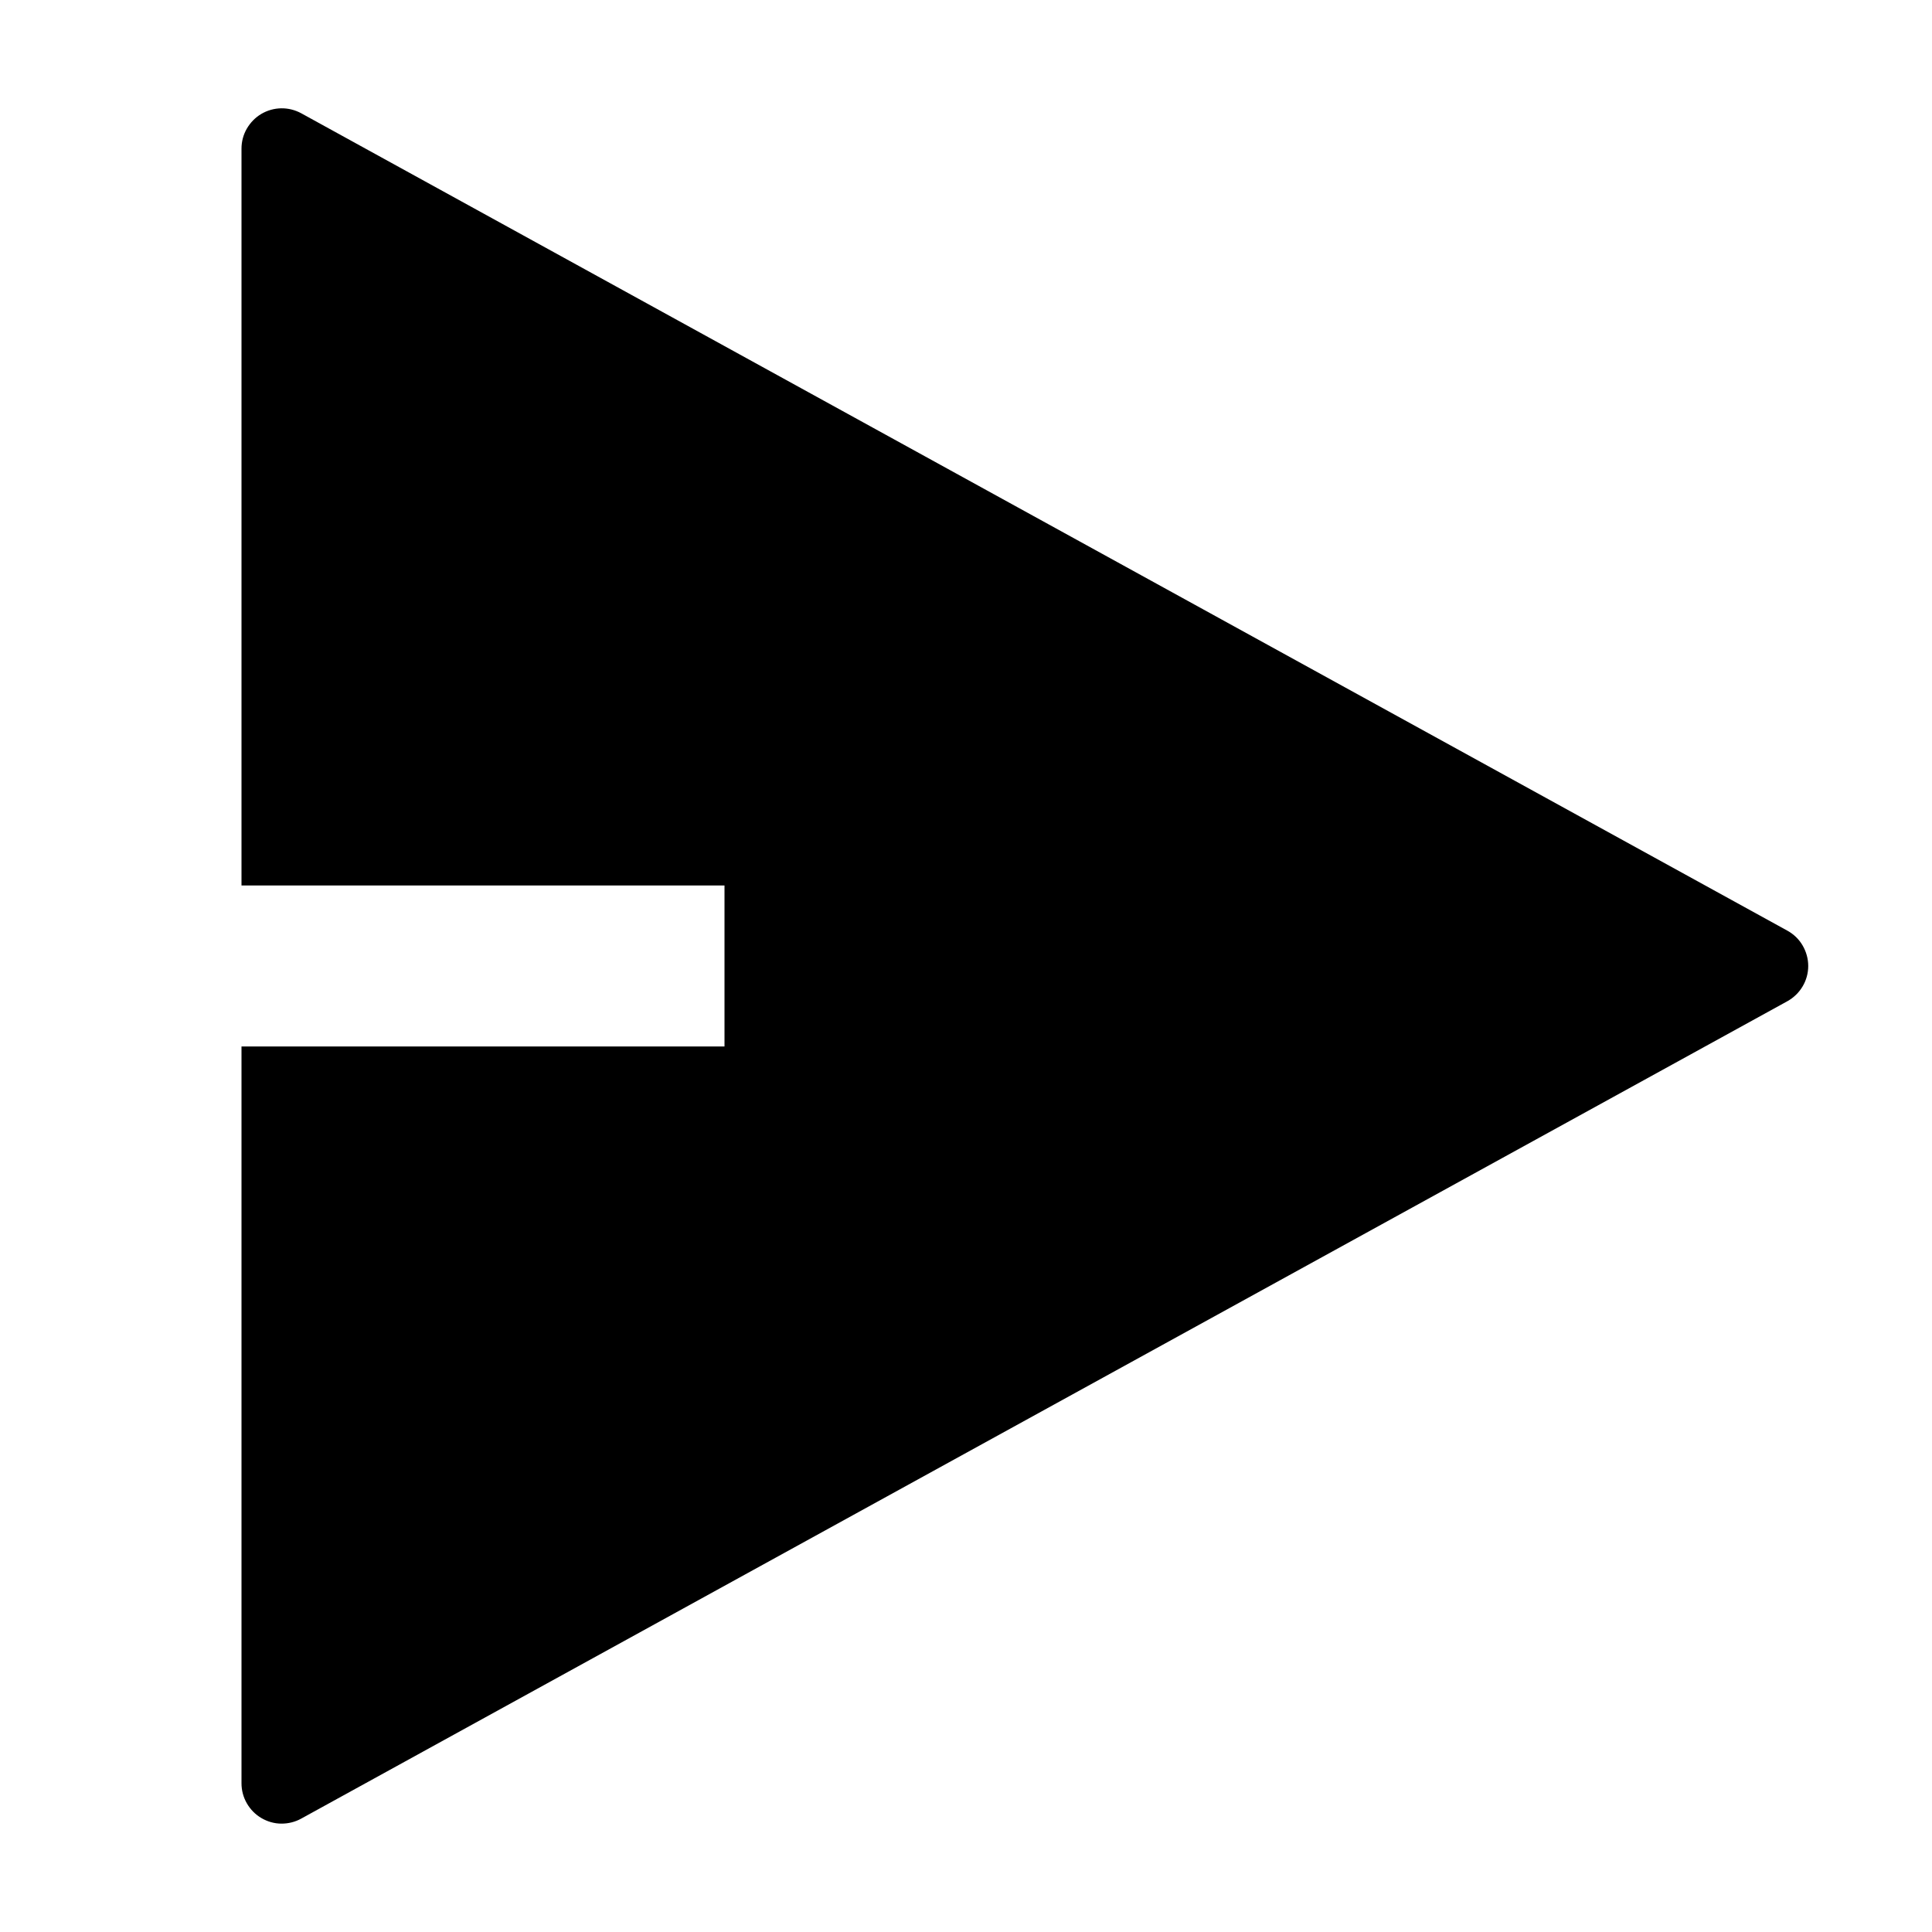<!-- Generated by IcoMoon.io -->
<svg version="1.1" xmlns="http://www.w3.org/2000/svg" width="32" height="32" viewBox="0 0 32 32">
<title>icon-send</title>
<path d="M4 17.333h8v-2.667h-8v-12.205c0-0.116 0.030-0.23 0.088-0.33s0.14-0.185 0.24-0.244c0.1-0.059 0.213-0.091 0.329-0.093s0.23 0.027 0.332 0.082l24.616 13.539c0.105 0.058 0.192 0.142 0.252 0.245s0.093 0.22 0.093 0.339-0.032 0.237-0.093 0.339c-0.061 0.103-0.148 0.187-0.252 0.245l-24.616 13.539c-0.101 0.056-0.216 0.084-0.332 0.083s-0.229-0.034-0.329-0.093c-0.1-0.059-0.182-0.143-0.24-0.244s-0.088-0.214-0.088-0.33v-12.205z"></path>
</svg>
